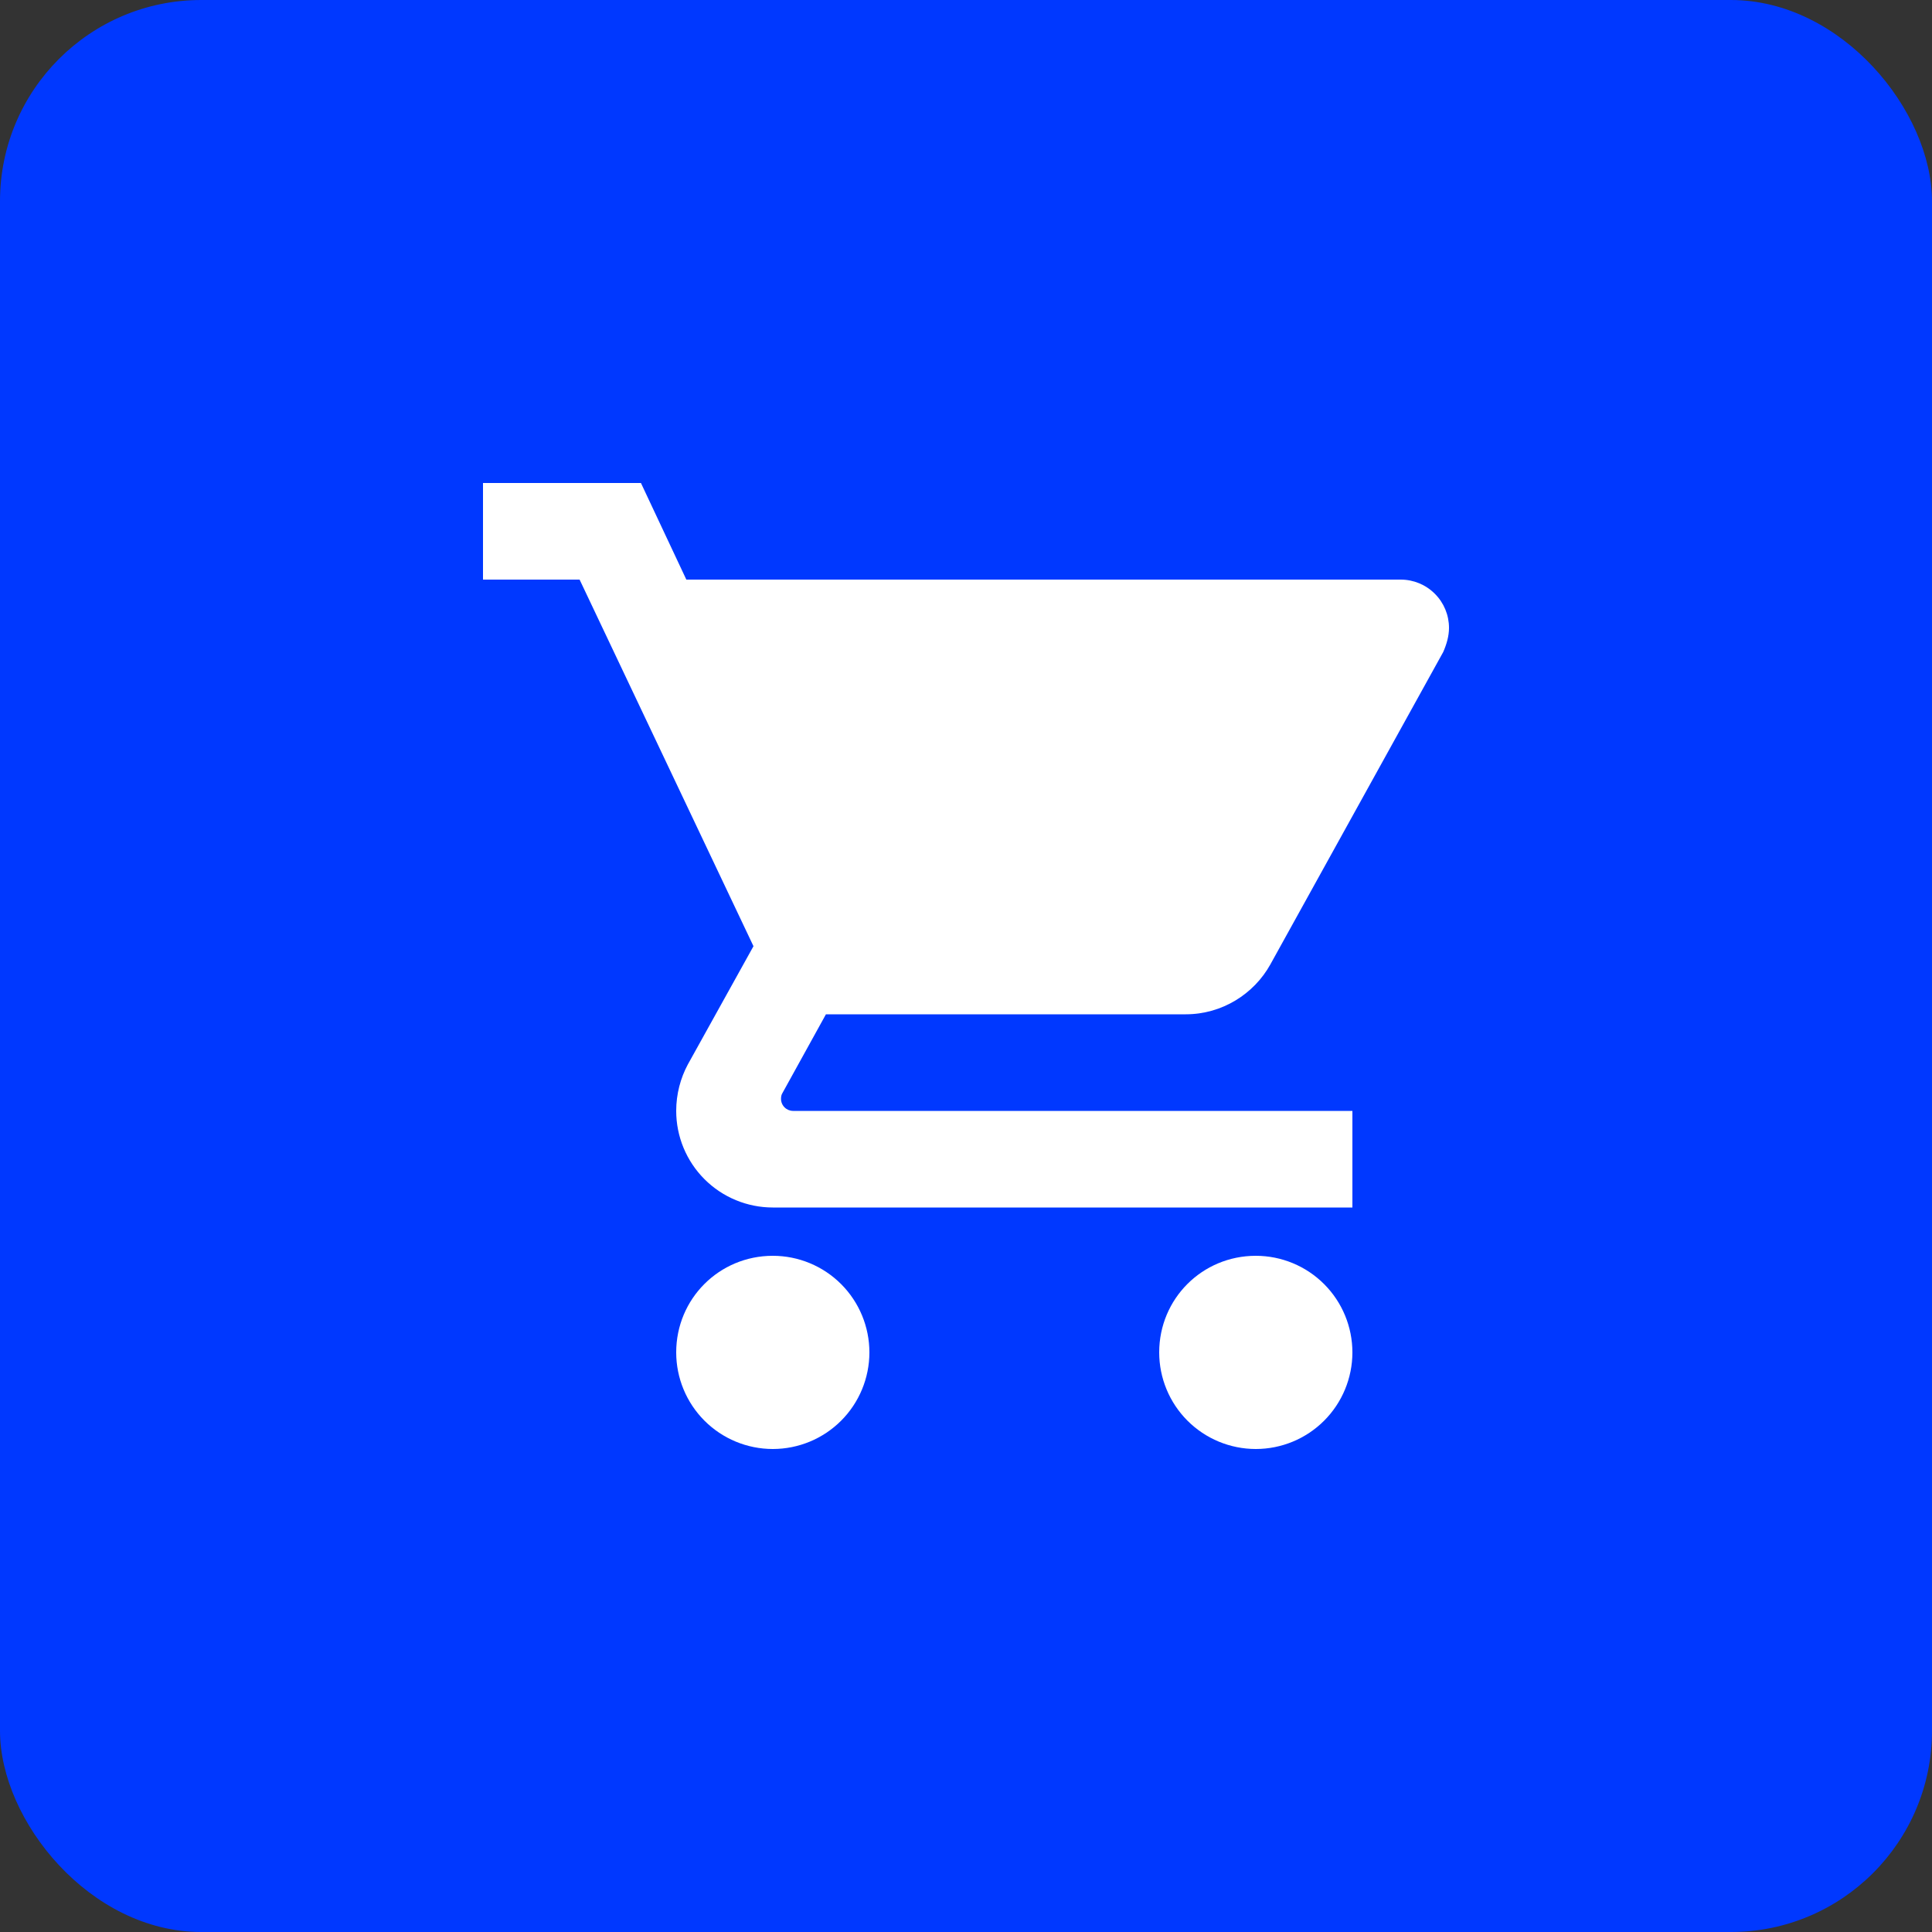 <svg width="48" height="48" viewBox="0 0 48 48" fill="none" xmlns="http://www.w3.org/2000/svg">
<rect x="0" y="0" width="48" height="48" fill="#333333" stroke="none"/>
<rect width="48" height="48" rx="5" fill="#0038FF"/>
<path d="M31.2 31.2C29.868 31.2 28.8 32.268 28.8 33.6C28.8 34.236 29.053 34.847 29.503 35.297C29.953 35.747 30.564 36 31.2 36C31.837 36 32.447 35.747 32.897 35.297C33.347 34.847 33.6 34.236 33.6 33.6C33.6 32.964 33.347 32.353 32.897 31.903C32.447 31.453 31.837 31.2 31.2 31.2ZM12 12V14.4H14.4L18.72 23.508L17.088 26.448C16.908 26.784 16.8 27.18 16.8 27.6C16.8 28.236 17.053 28.847 17.503 29.297C17.953 29.747 18.564 30 19.2 30H33.6V27.6H19.704C19.624 27.6 19.548 27.568 19.492 27.512C19.436 27.456 19.404 27.38 19.404 27.3C19.404 27.24 19.416 27.192 19.44 27.156L20.52 25.2H29.46C30.36 25.2 31.152 24.696 31.56 23.964L35.856 16.2C35.94 16.008 36 15.804 36 15.6C36 15.282 35.874 14.976 35.648 14.752C35.423 14.526 35.118 14.4 34.8 14.4H17.052L15.924 12M19.2 31.2C17.868 31.2 16.8 32.268 16.8 33.6C16.8 34.236 17.053 34.847 17.503 35.297C17.953 35.747 18.564 36 19.2 36C19.837 36 20.447 35.747 20.897 35.297C21.347 34.847 21.6 34.236 21.6 33.6C21.6 32.964 21.347 32.353 20.897 31.903C20.447 31.453 19.837 31.2 19.2 31.2Z" fill="white"/>
</svg>

